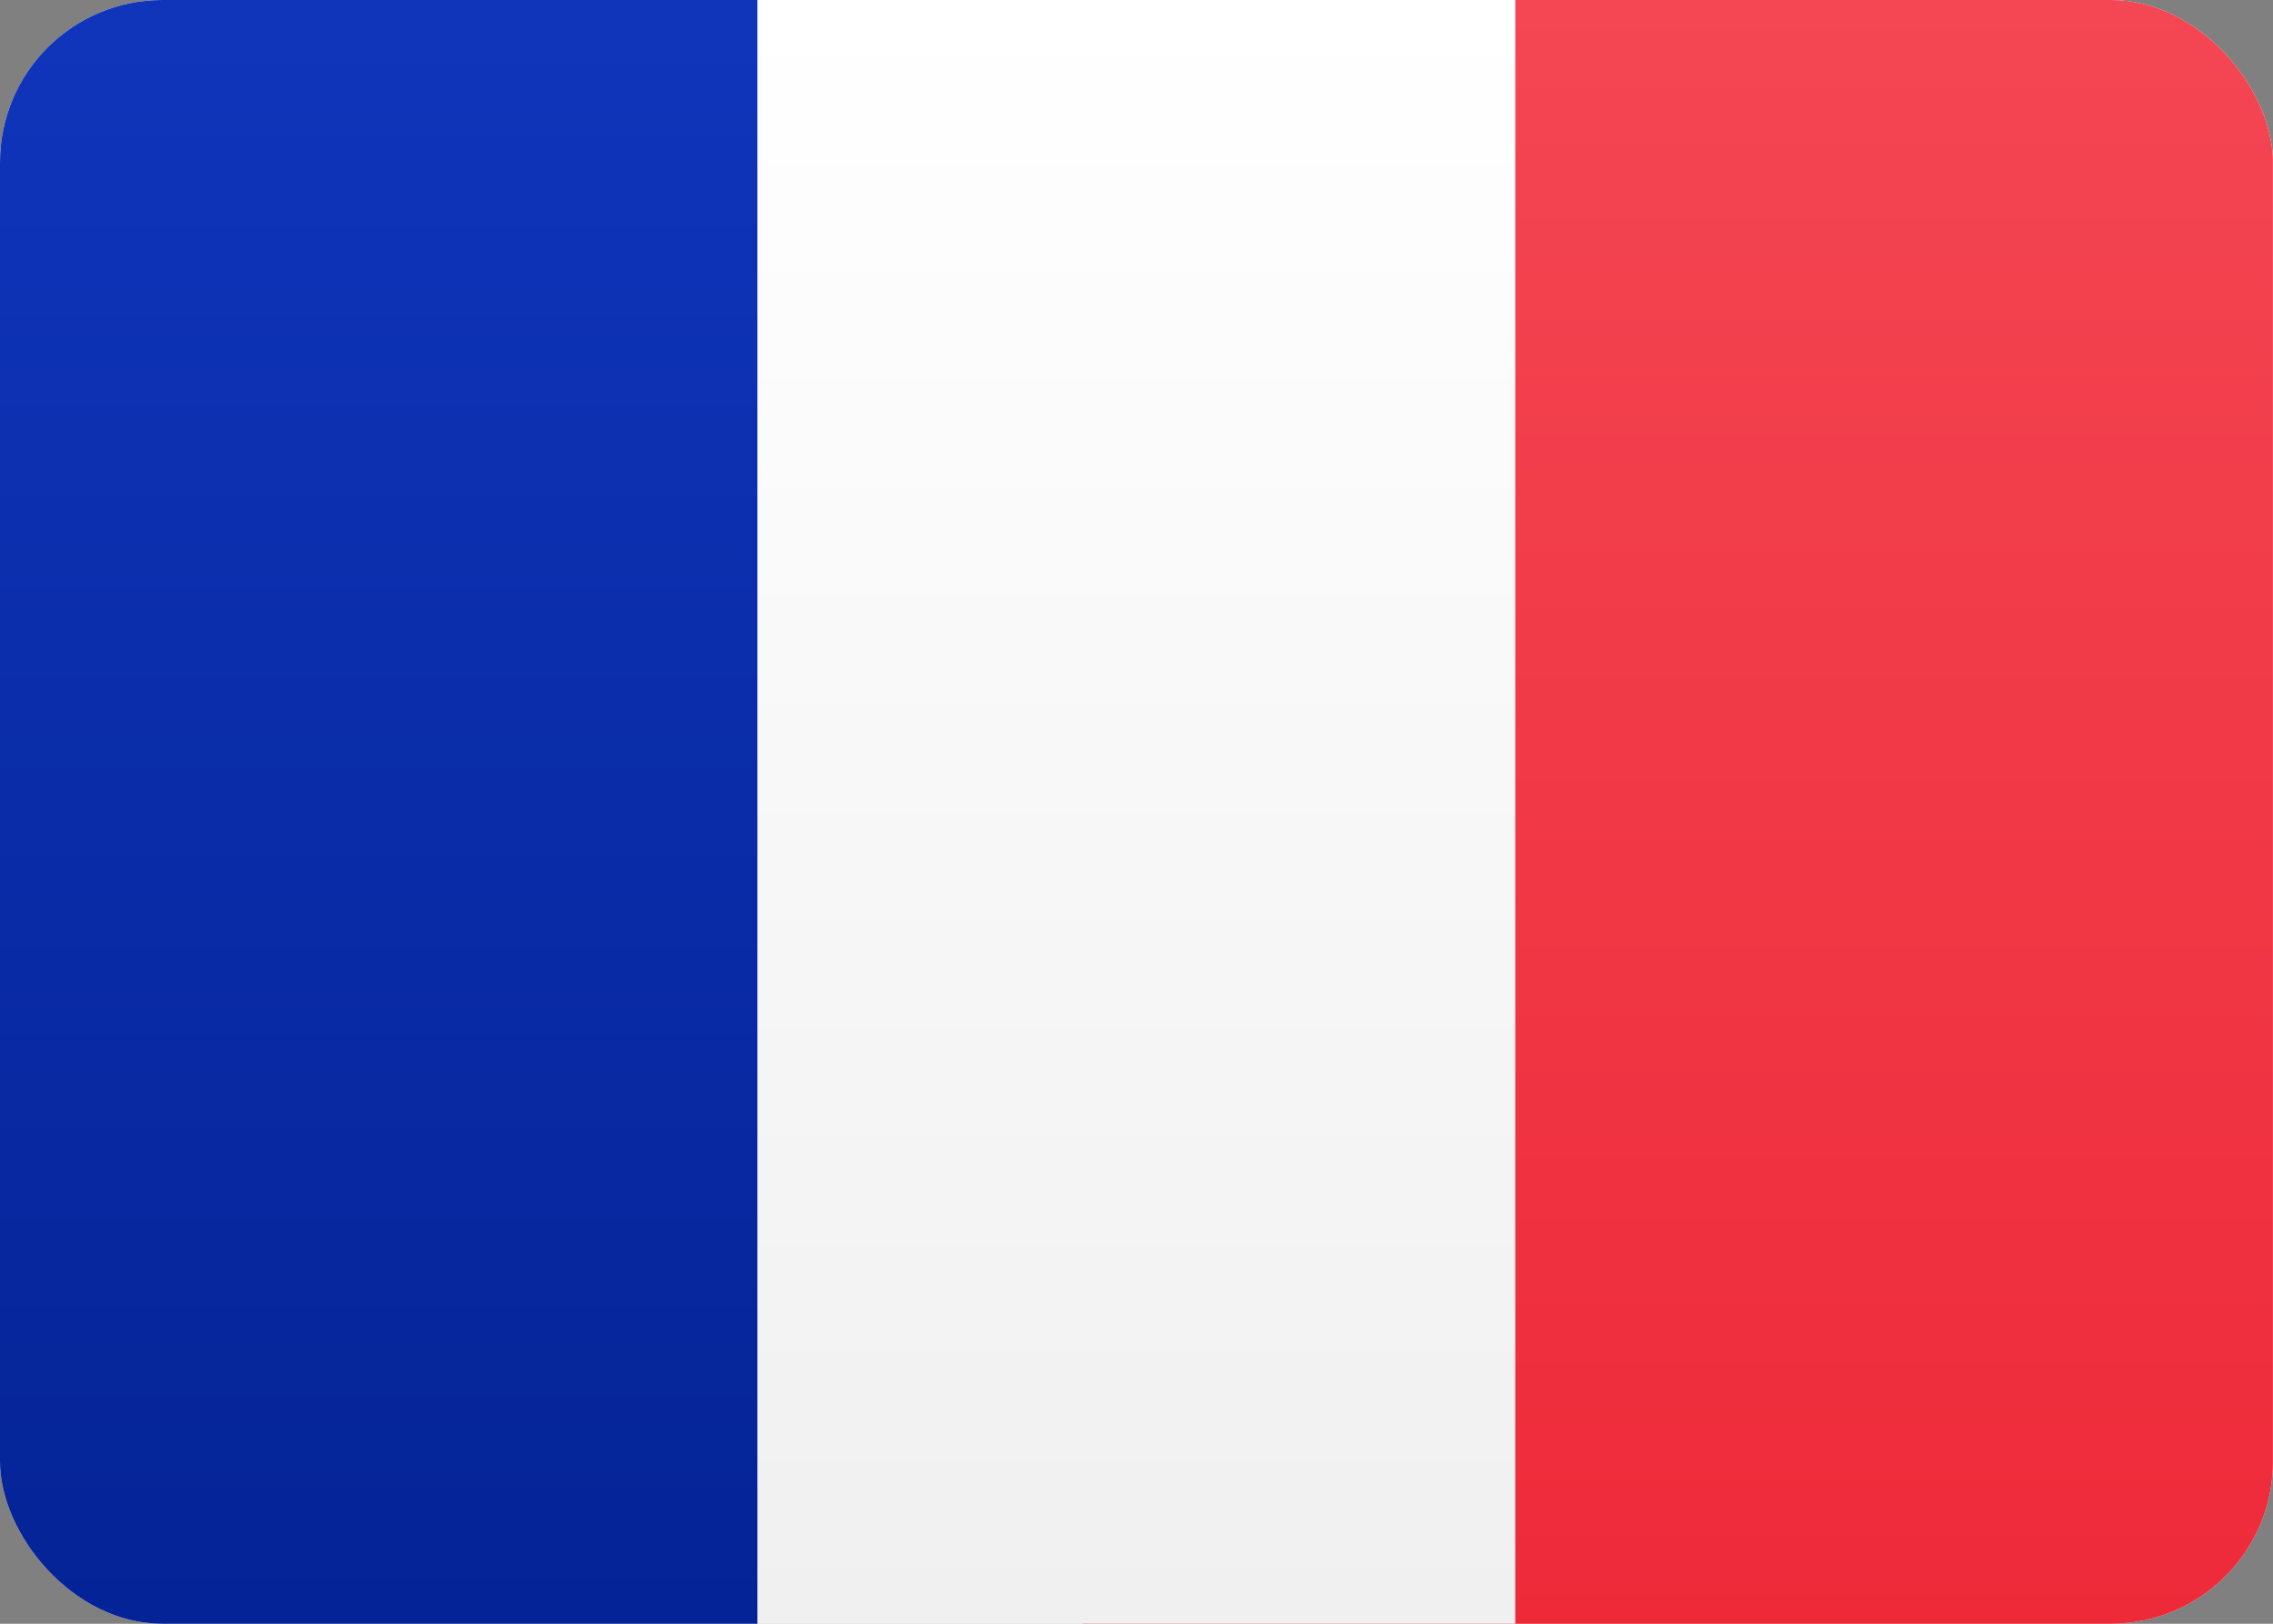 <svg fill="none" xmlns="http://www.w3.org/2000/svg" viewBox="0 0 28 20"><rect x="0" y="0" width="28" height="20" fill="#808080" stroke="none"/><g clip-path="url(#clip0_1310_8031)"><path d="M27.999 0H-0.001V20H27.999V0Z" fill="url(#paint0_linear_1310_8031)"/><path d="M27.999 0H13.332V20H27.999V0Z" fill="url(#paint1_linear_1310_8031)"/><path d="M9.332 0H-0.001V20H9.332V0Z" fill="url(#paint2_linear_1310_8031)"/><path d="M18.666 0H9.332V20H18.666V0Z" fill="url(#paint3_linear_1310_8031)"/></g><defs><linearGradient id="paint0_linear_1310_8031" x1="13.999" y1="0" x2="13.999" y2="20" gradientUnits="userSpaceOnUse"><stop stop-color="white"/><stop offset="1" stop-color="#F0F0F0"/></linearGradient><linearGradient id="paint1_linear_1310_8031" x1="20.666" y1="0" x2="20.666" y2="20" gradientUnits="userSpaceOnUse"><stop stop-color="#F44653"/><stop offset="1" stop-color="#EE2A39"/></linearGradient><linearGradient id="paint2_linear_1310_8031" x1="4.666" y1="0" x2="4.666" y2="20" gradientUnits="userSpaceOnUse"><stop stop-color="#1035BB"/><stop offset="1" stop-color="#042396"/></linearGradient><linearGradient id="paint3_linear_1310_8031" x1="13.999" y1="0" x2="13.999" y2="20" gradientUnits="userSpaceOnUse"><stop stop-color="white"/><stop offset="1" stop-color="#F0F0F0"/></linearGradient><clipPath id="clip0_1310_8031"><rect width="28" height="20" rx="2" fill="white"/></clipPath></defs></svg>